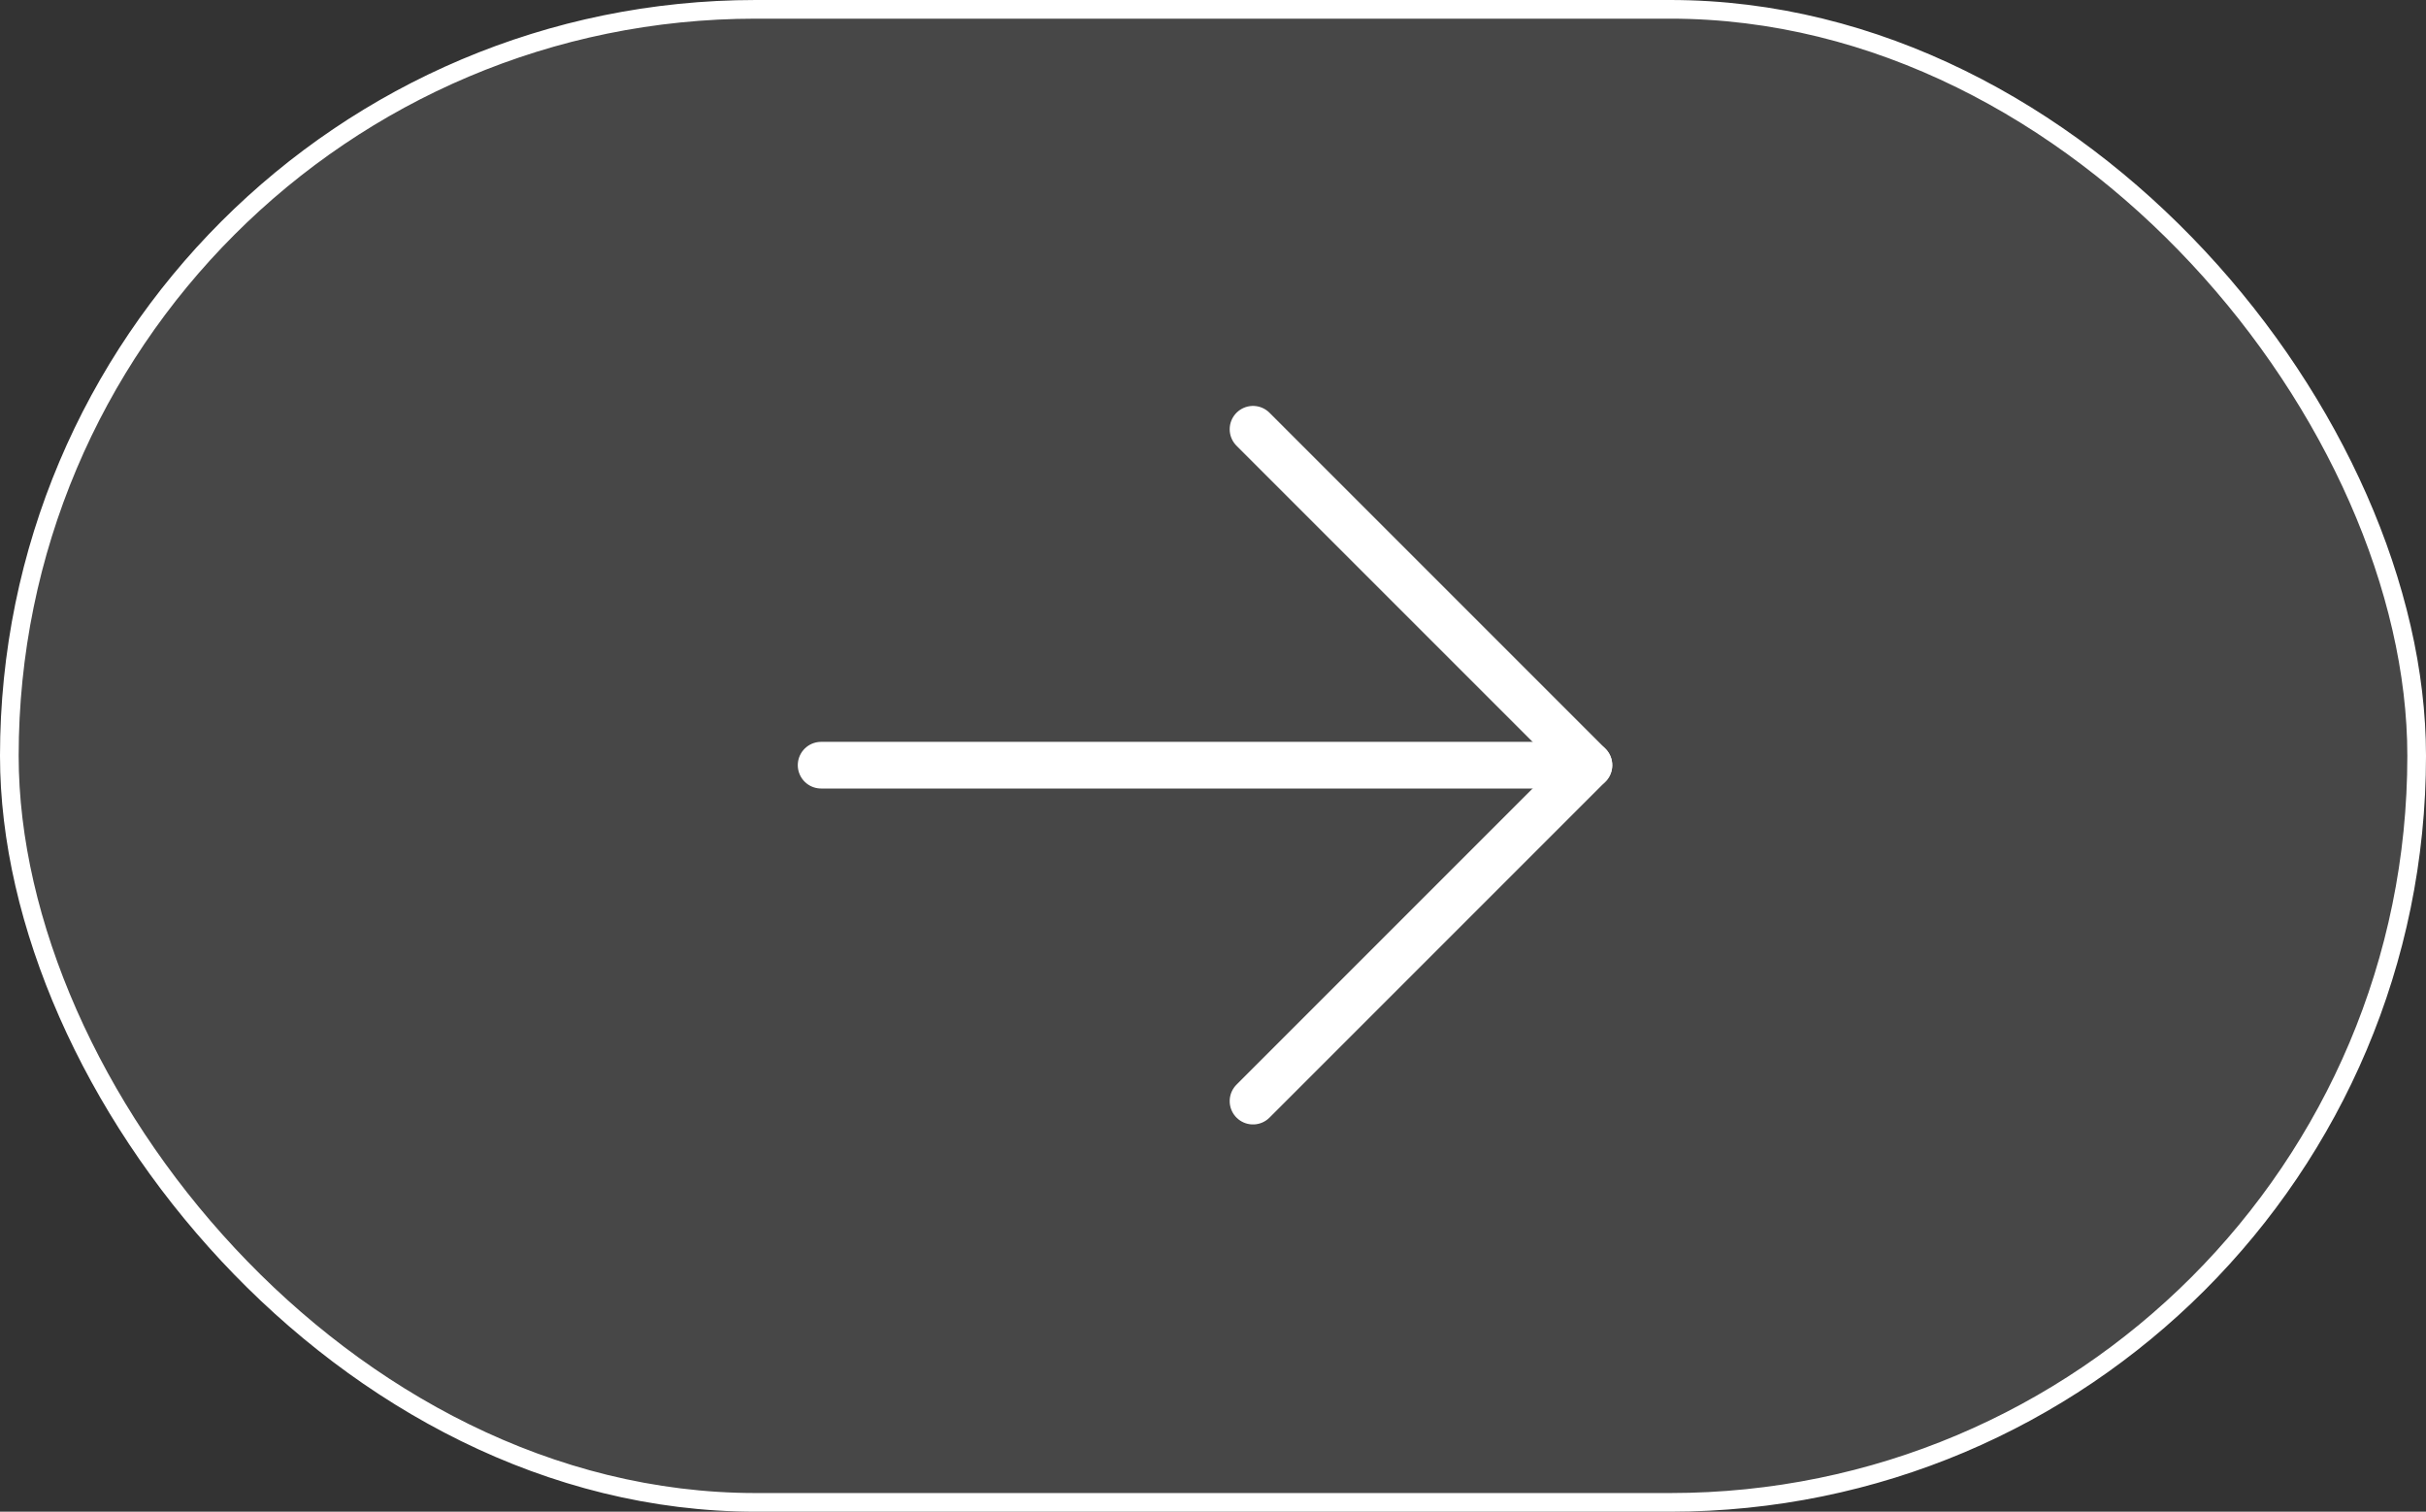 <svg width="130" height="81" viewBox="0 0 130 81" fill="none" xmlns="http://www.w3.org/2000/svg">
<rect x="0" y="0" width="130" height="81" fill="#333333" stroke="none"/>
<g id="Group 12513">
<rect id="Rectangle 4448" x="0.5" y="0.5" width="129" height="80" rx="40" fill="white" fill-opacity="0.1" stroke="white"/>
<g id="Group">
<path id="Vector" d="M44 41H85.143" stroke="white" stroke-width="2.5" stroke-linecap="round" stroke-linejoin="round"/>
<path id="Vector_2" d="M67.144 23L85.144 41L67.144 59" stroke="white" stroke-width="2.5" stroke-linecap="round" stroke-linejoin="round"/>
</g>
</g>
</svg>
